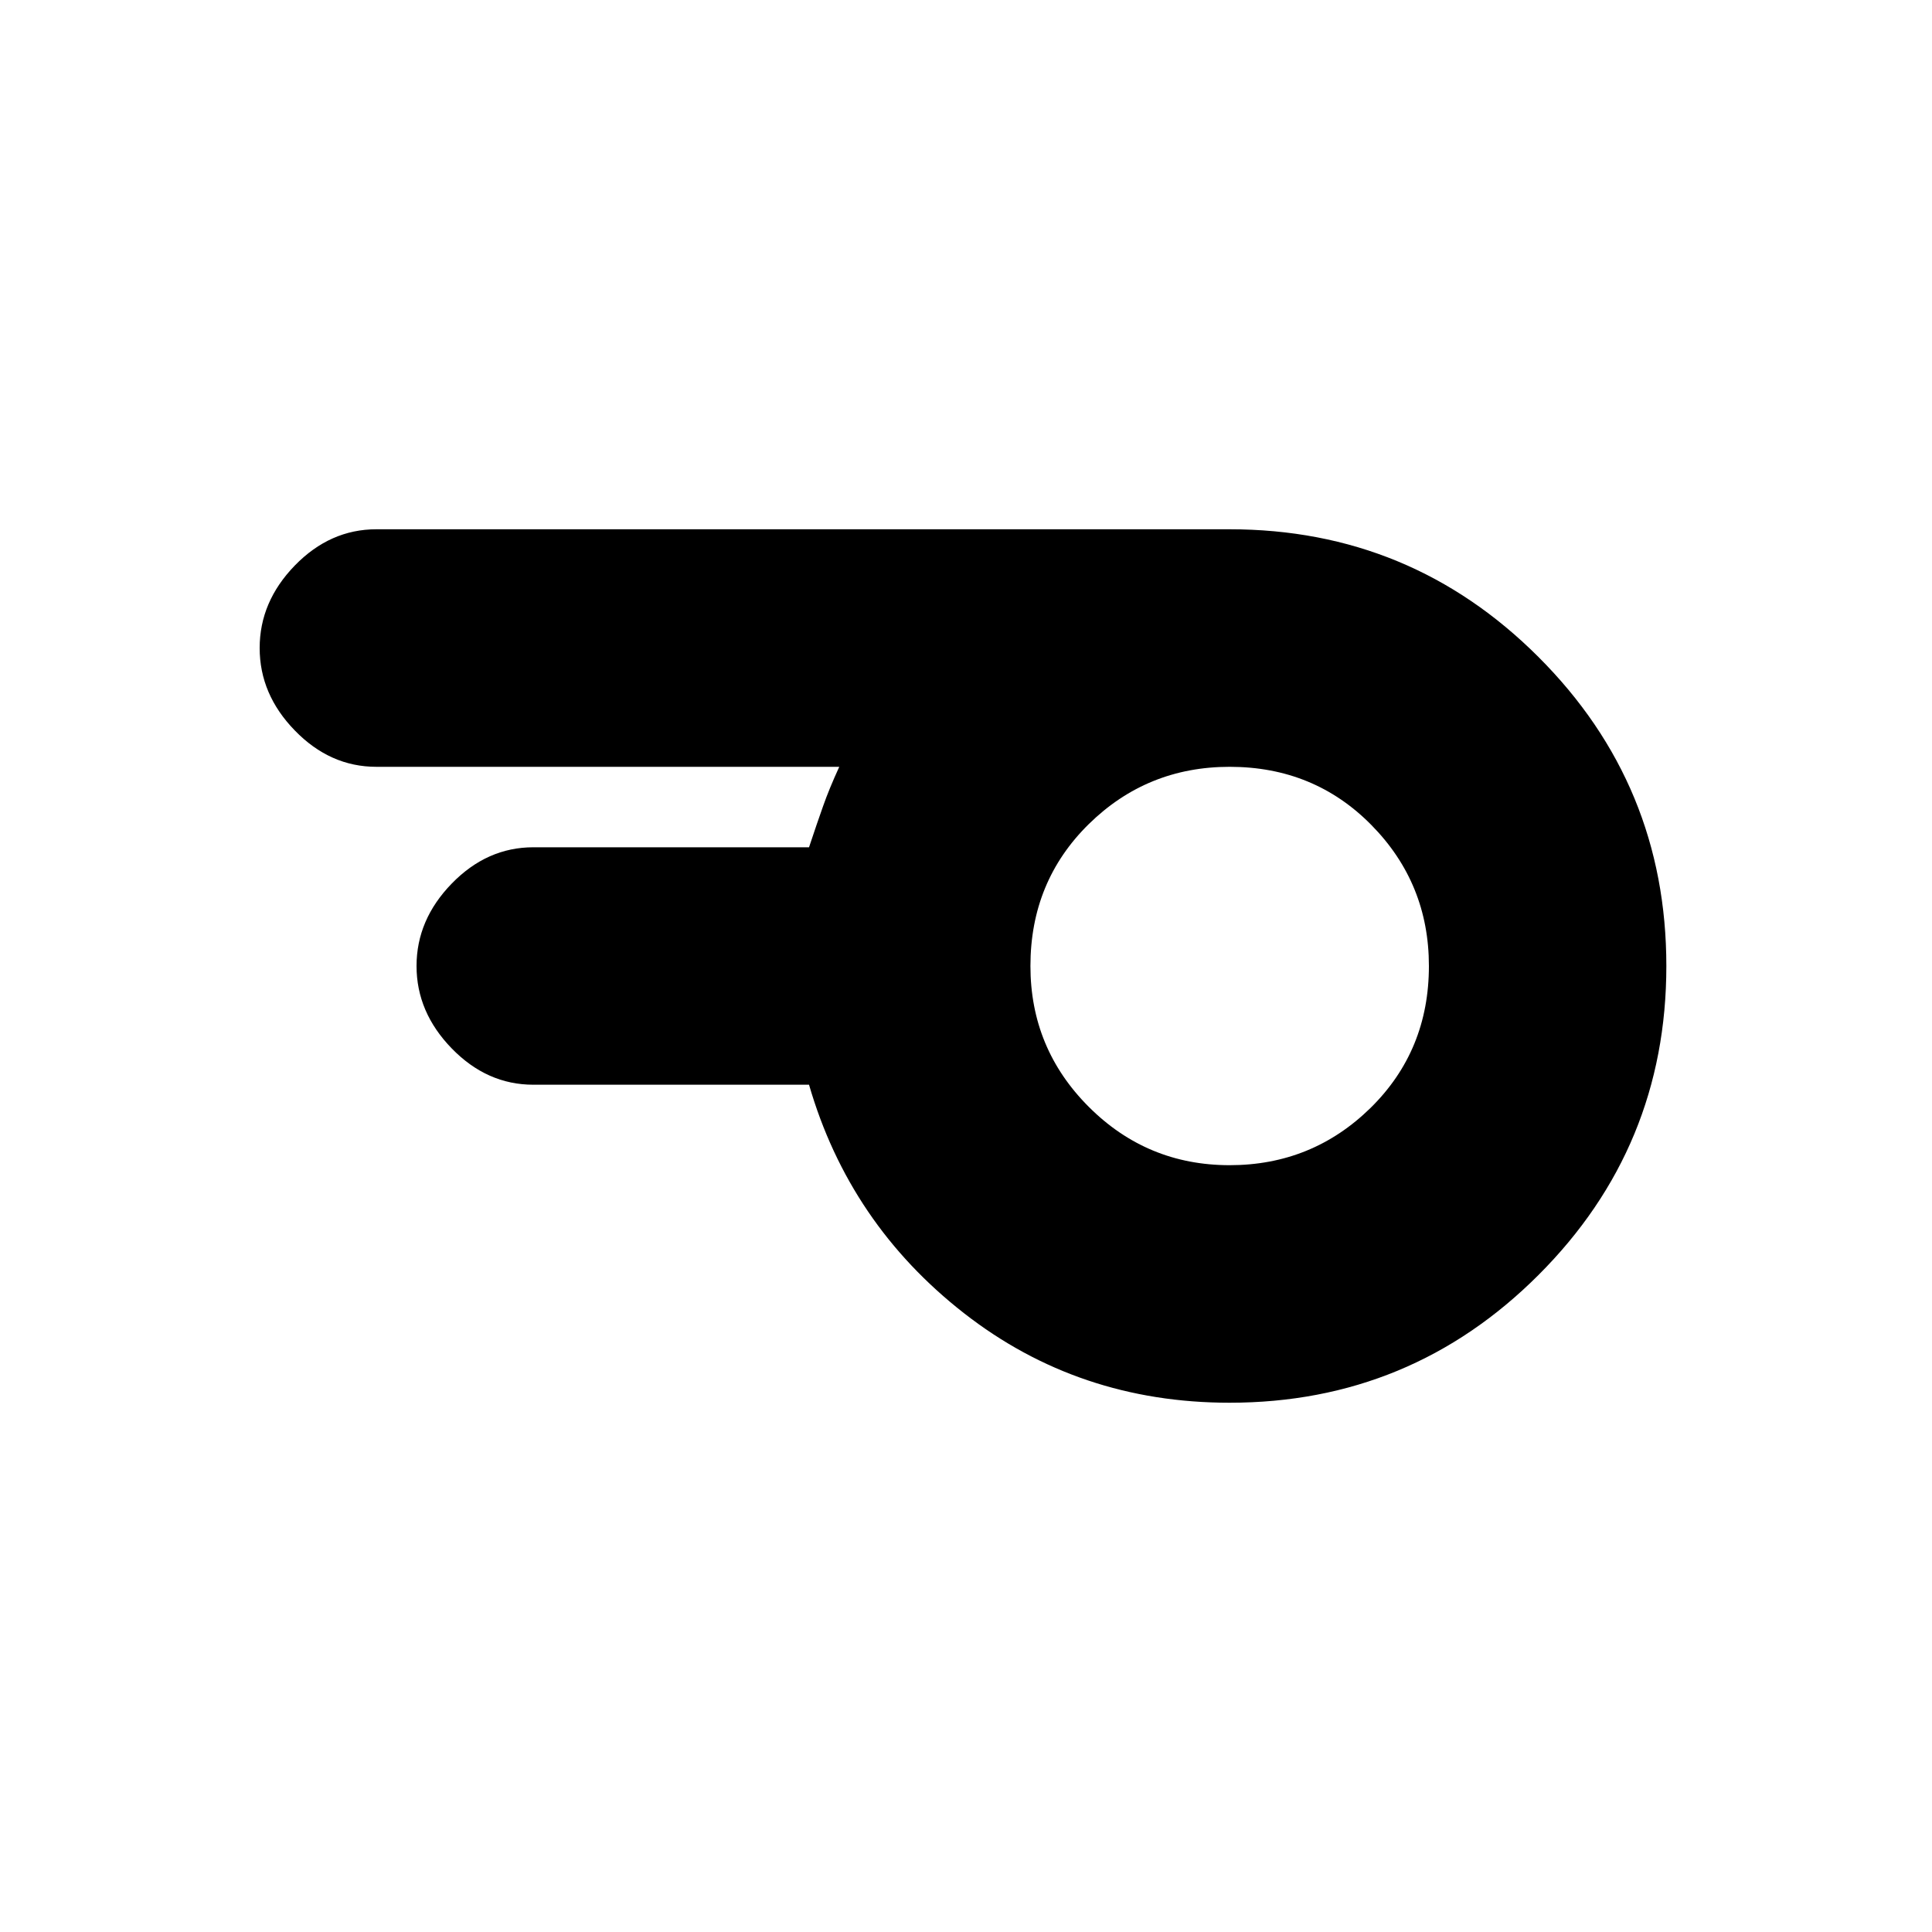 <svg xmlns="http://www.w3.org/2000/svg" height="20" width="20"><path d="M12.729 12.062Q13.583 12.062 14.188 11.469Q14.792 10.875 14.792 10Q14.792 9.146 14.198 8.542Q13.604 7.938 12.729 7.938Q11.875 7.938 11.271 8.531Q10.667 9.125 10.667 10Q10.667 10.854 11.271 11.458Q11.875 12.062 12.729 12.062ZM12.729 14.521Q11.167 14.521 9.979 13.594Q8.792 12.667 8.375 11.229H5.521Q5.042 11.229 4.677 10.854Q4.312 10.479 4.312 10Q4.312 9.521 4.677 9.146Q5.042 8.771 5.521 8.771H8.375Q8.458 8.521 8.521 8.344Q8.583 8.167 8.688 7.938H3.896Q3.417 7.938 3.052 7.562Q2.688 7.188 2.688 6.708Q2.688 6.229 3.052 5.854Q3.417 5.479 3.896 5.479H12.729Q14.604 5.479 15.927 6.802Q17.25 8.125 17.25 10Q17.25 11.875 15.927 13.198Q14.604 14.521 12.729 14.521Z"/></svg>